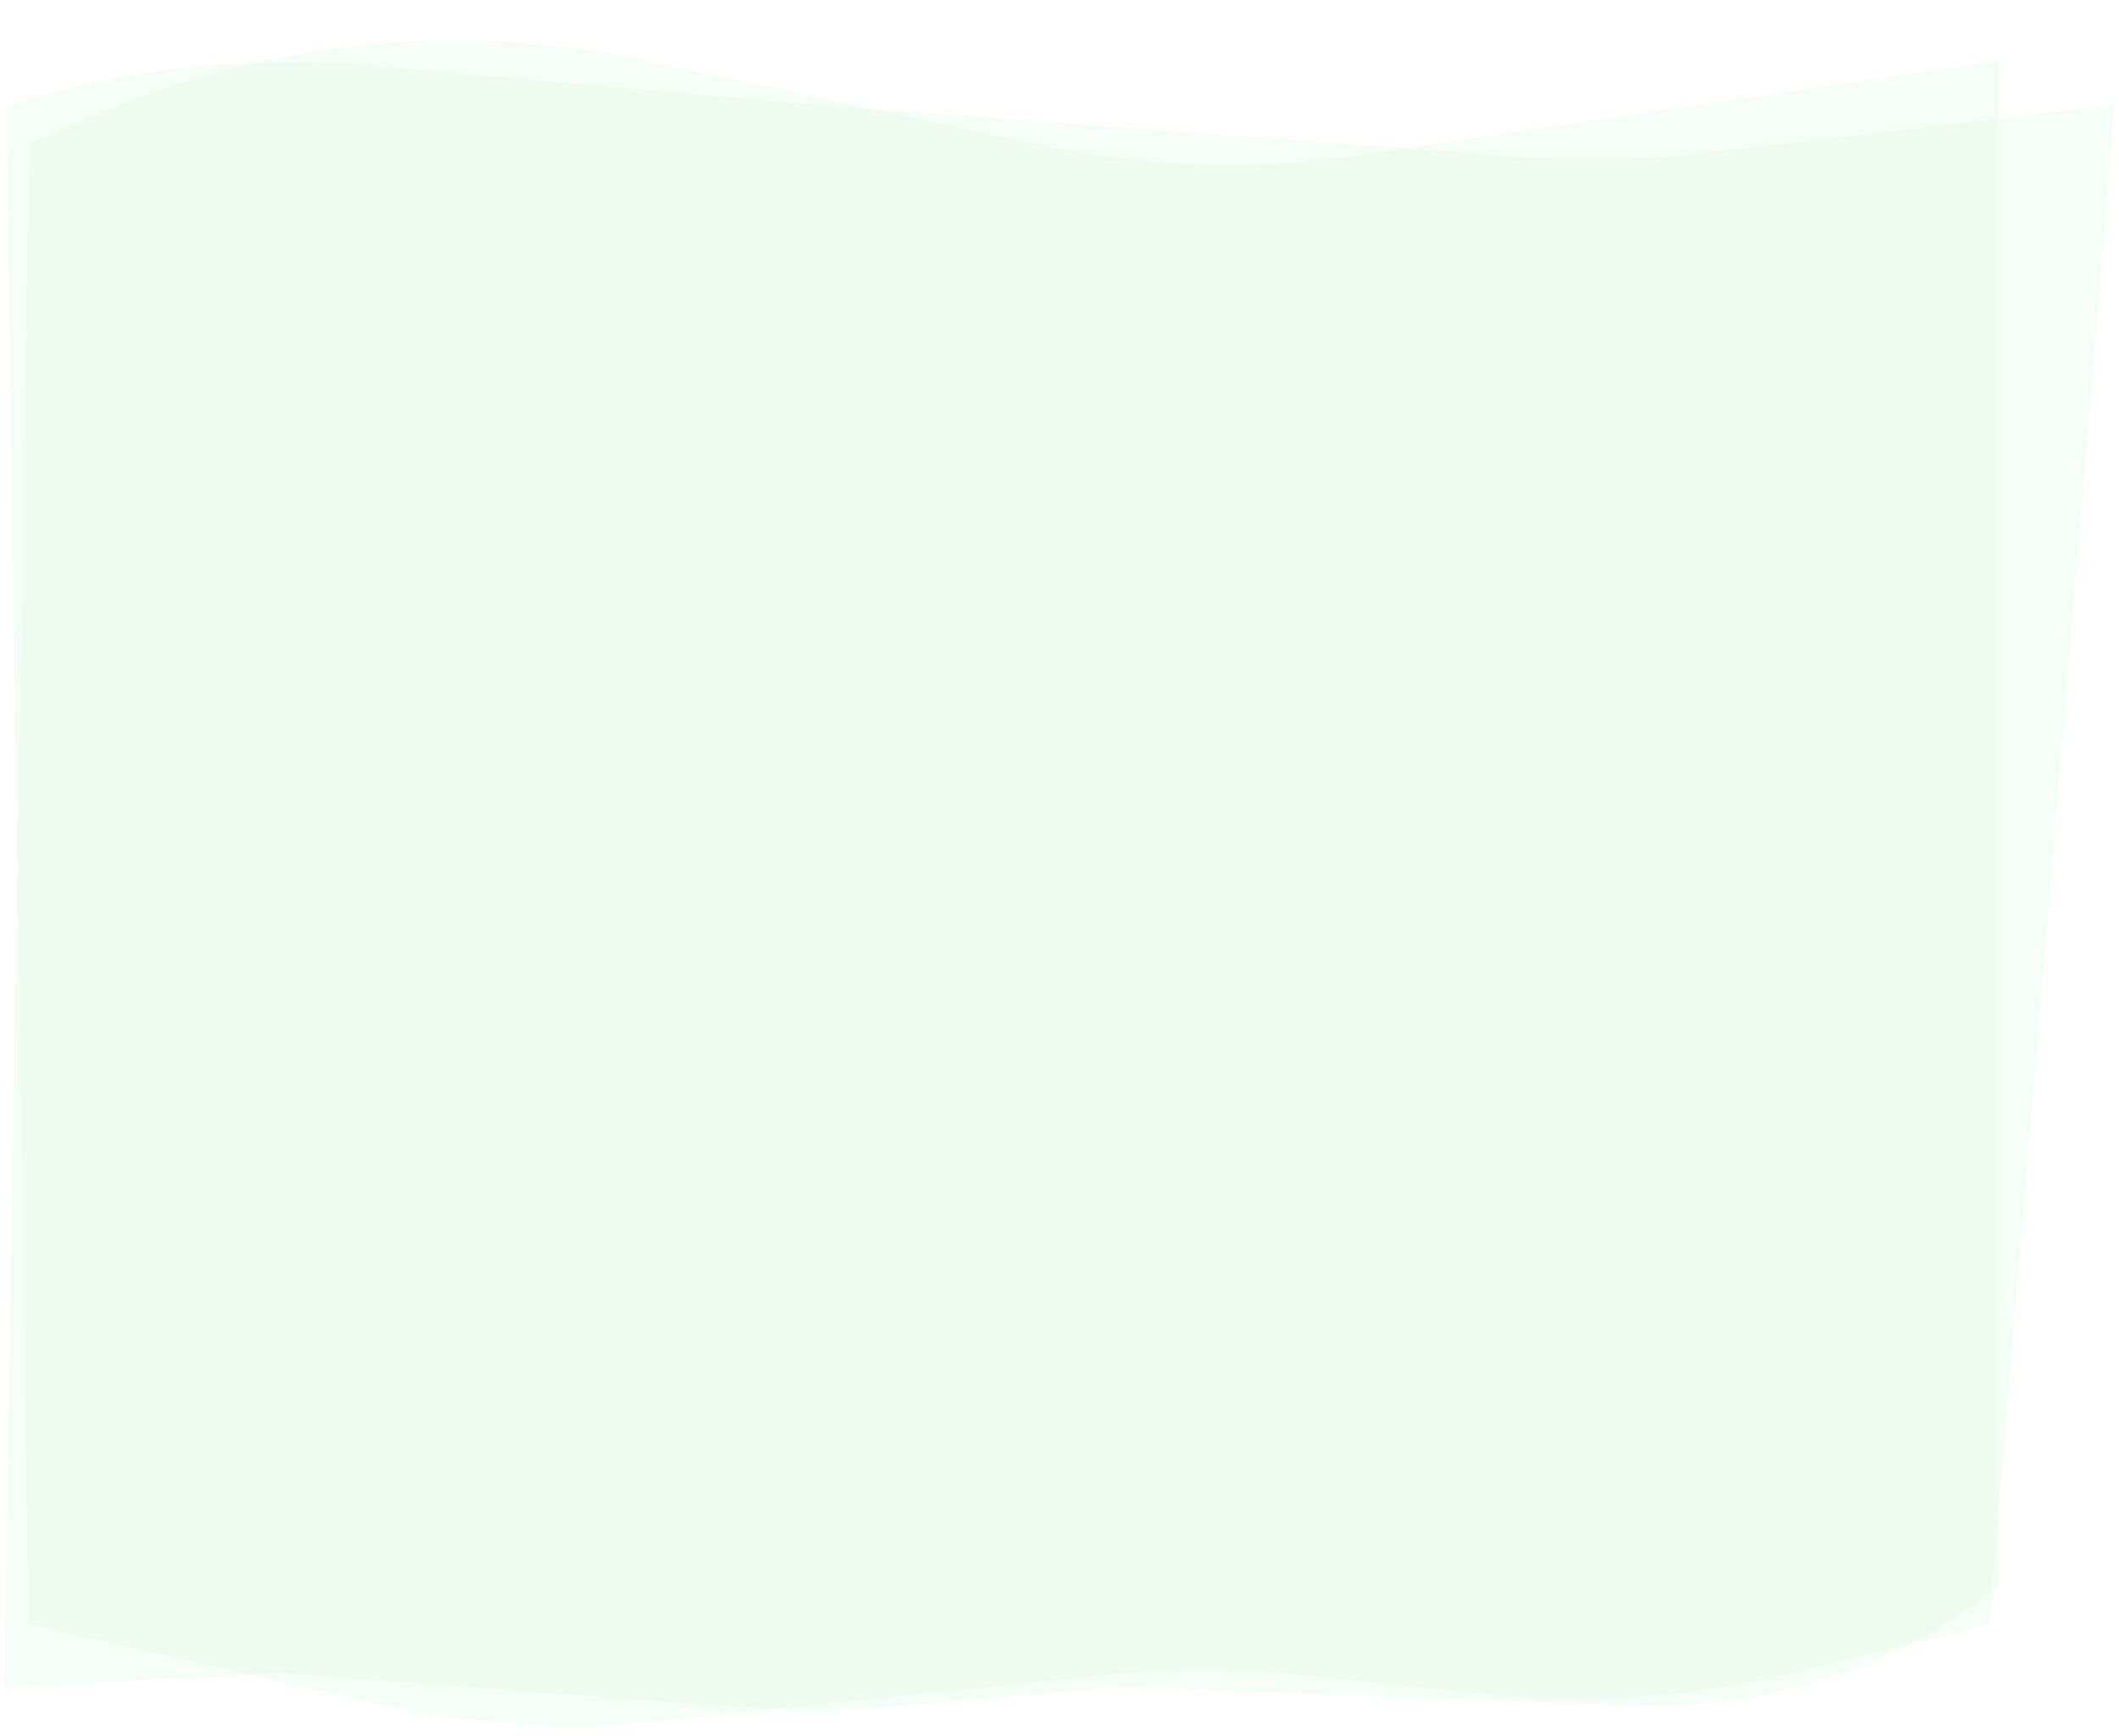 <svg width="2331" height="1910" viewBox="0 0 2331 1910" fill="none" xmlns="http://www.w3.org/2000/svg">
<g filter="url(#filter0_dd_849_3946)">
<path d="M31.774 159.665L96.167 131.171C288.853 45.908 503.548 23.687 709.612 67.681L1142.1 160.015C1258.5 184.866 1378.4 188.738 1496.16 171.448L2198.96 68.259V1747.18V1747.18C2083.12 1836.25 1939.81 1882.07 1793.78 1876.71L1233.29 1856.16L973.293 1878.26C920.538 1882.75 867.509 1883.04 814.708 1879.12L307.692 1841.56L5 1856.16L31.774 159.665Z" fill="#DDF7E3" fill-opacity="0.3" shape-rendering="crispEdges"/>
</g>
<g filter="url(#filter1_dd_849_3946)">
<path d="M7.209 118.705V118.705C135.579 76.71 271.305 61.095 405.851 72.918L926.936 118.705L1677.79 173.941C1740.3 178.54 1803.11 177.25 1865.38 170.09L2326 117.127L2188.19 1787.35L1980.9 1839.46C1868.3 1867.76 1751.64 1876.24 1636.13 1864.52L1424.48 1843.04C1357.09 1836.2 1289.19 1836.22 1221.8 1843.11L731.403 1893.24C622.822 1904.34 513.157 1897.59 406.758 1873.25L31.176 1787.35L7.209 118.705Z" fill="#DDF7E3" fill-opacity="0.3" shape-rendering="crispEdges"/>
</g>
<defs>
<filter id="filter0_dd_849_3946" x="0" y="36.641" width="2203.96" height="1853.22" filterUnits="userSpaceOnUse" color-interpolation-filters="sRGB">
<feFlood flood-opacity="0" result="BackgroundImageFix"/>
<feColorMatrix in="SourceAlpha" type="matrix" values="0 0 0 0 0 0 0 0 0 0 0 0 0 0 0 0 0 0 127 0" result="hardAlpha"/>
<feOffset dy="3"/>
<feGaussianBlur stdDeviation="2.5"/>
<feComposite in2="hardAlpha" operator="out"/>
<feColorMatrix type="matrix" values="0 0 0 0 0.867 0 0 0 0 0.969 0 0 0 0 0.89 0 0 0 1 0"/>
<feBlend mode="normal" in2="BackgroundImageFix" result="effect1_dropShadow_849_3946"/>
<feColorMatrix in="SourceAlpha" type="matrix" values="0 0 0 0 0 0 0 0 0 0 0 0 0 0 0 0 0 0 127 0" result="hardAlpha"/>
<feOffset dy="-4"/>
<feGaussianBlur stdDeviation="2.5"/>
<feComposite in2="hardAlpha" operator="out"/>
<feColorMatrix type="matrix" values="0 0 0 0 0.867 0 0 0 0 0.969 0 0 0 0 0.89 0 0 0 1 0"/>
<feBlend mode="normal" in2="effect1_dropShadow_849_3946" result="effect2_dropShadow_849_3946"/>
<feBlend mode="normal" in="SourceGraphic" in2="effect2_dropShadow_849_3946" result="shape"/>
</filter>
<filter id="filter1_dd_849_3946" x="2.209" y="60.086" width="2328.79" height="1846.34" filterUnits="userSpaceOnUse" color-interpolation-filters="sRGB">
<feFlood flood-opacity="0" result="BackgroundImageFix"/>
<feColorMatrix in="SourceAlpha" type="matrix" values="0 0 0 0 0 0 0 0 0 0 0 0 0 0 0 0 0 0 127 0" result="hardAlpha"/>
<feOffset dy="3"/>
<feGaussianBlur stdDeviation="2.5"/>
<feComposite in2="hardAlpha" operator="out"/>
<feColorMatrix type="matrix" values="0 0 0 0 0.867 0 0 0 0 0.969 0 0 0 0 0.89 0 0 0 1 0"/>
<feBlend mode="normal" in2="BackgroundImageFix" result="effect1_dropShadow_849_3946"/>
<feColorMatrix in="SourceAlpha" type="matrix" values="0 0 0 0 0 0 0 0 0 0 0 0 0 0 0 0 0 0 127 0" result="hardAlpha"/>
<feOffset dy="-4"/>
<feGaussianBlur stdDeviation="2.5"/>
<feComposite in2="hardAlpha" operator="out"/>
<feColorMatrix type="matrix" values="0 0 0 0 0.867 0 0 0 0 0.969 0 0 0 0 0.89 0 0 0 1 0"/>
<feBlend mode="normal" in2="effect1_dropShadow_849_3946" result="effect2_dropShadow_849_3946"/>
<feBlend mode="normal" in="SourceGraphic" in2="effect2_dropShadow_849_3946" result="shape"/>
</filter>
</defs>
</svg>
